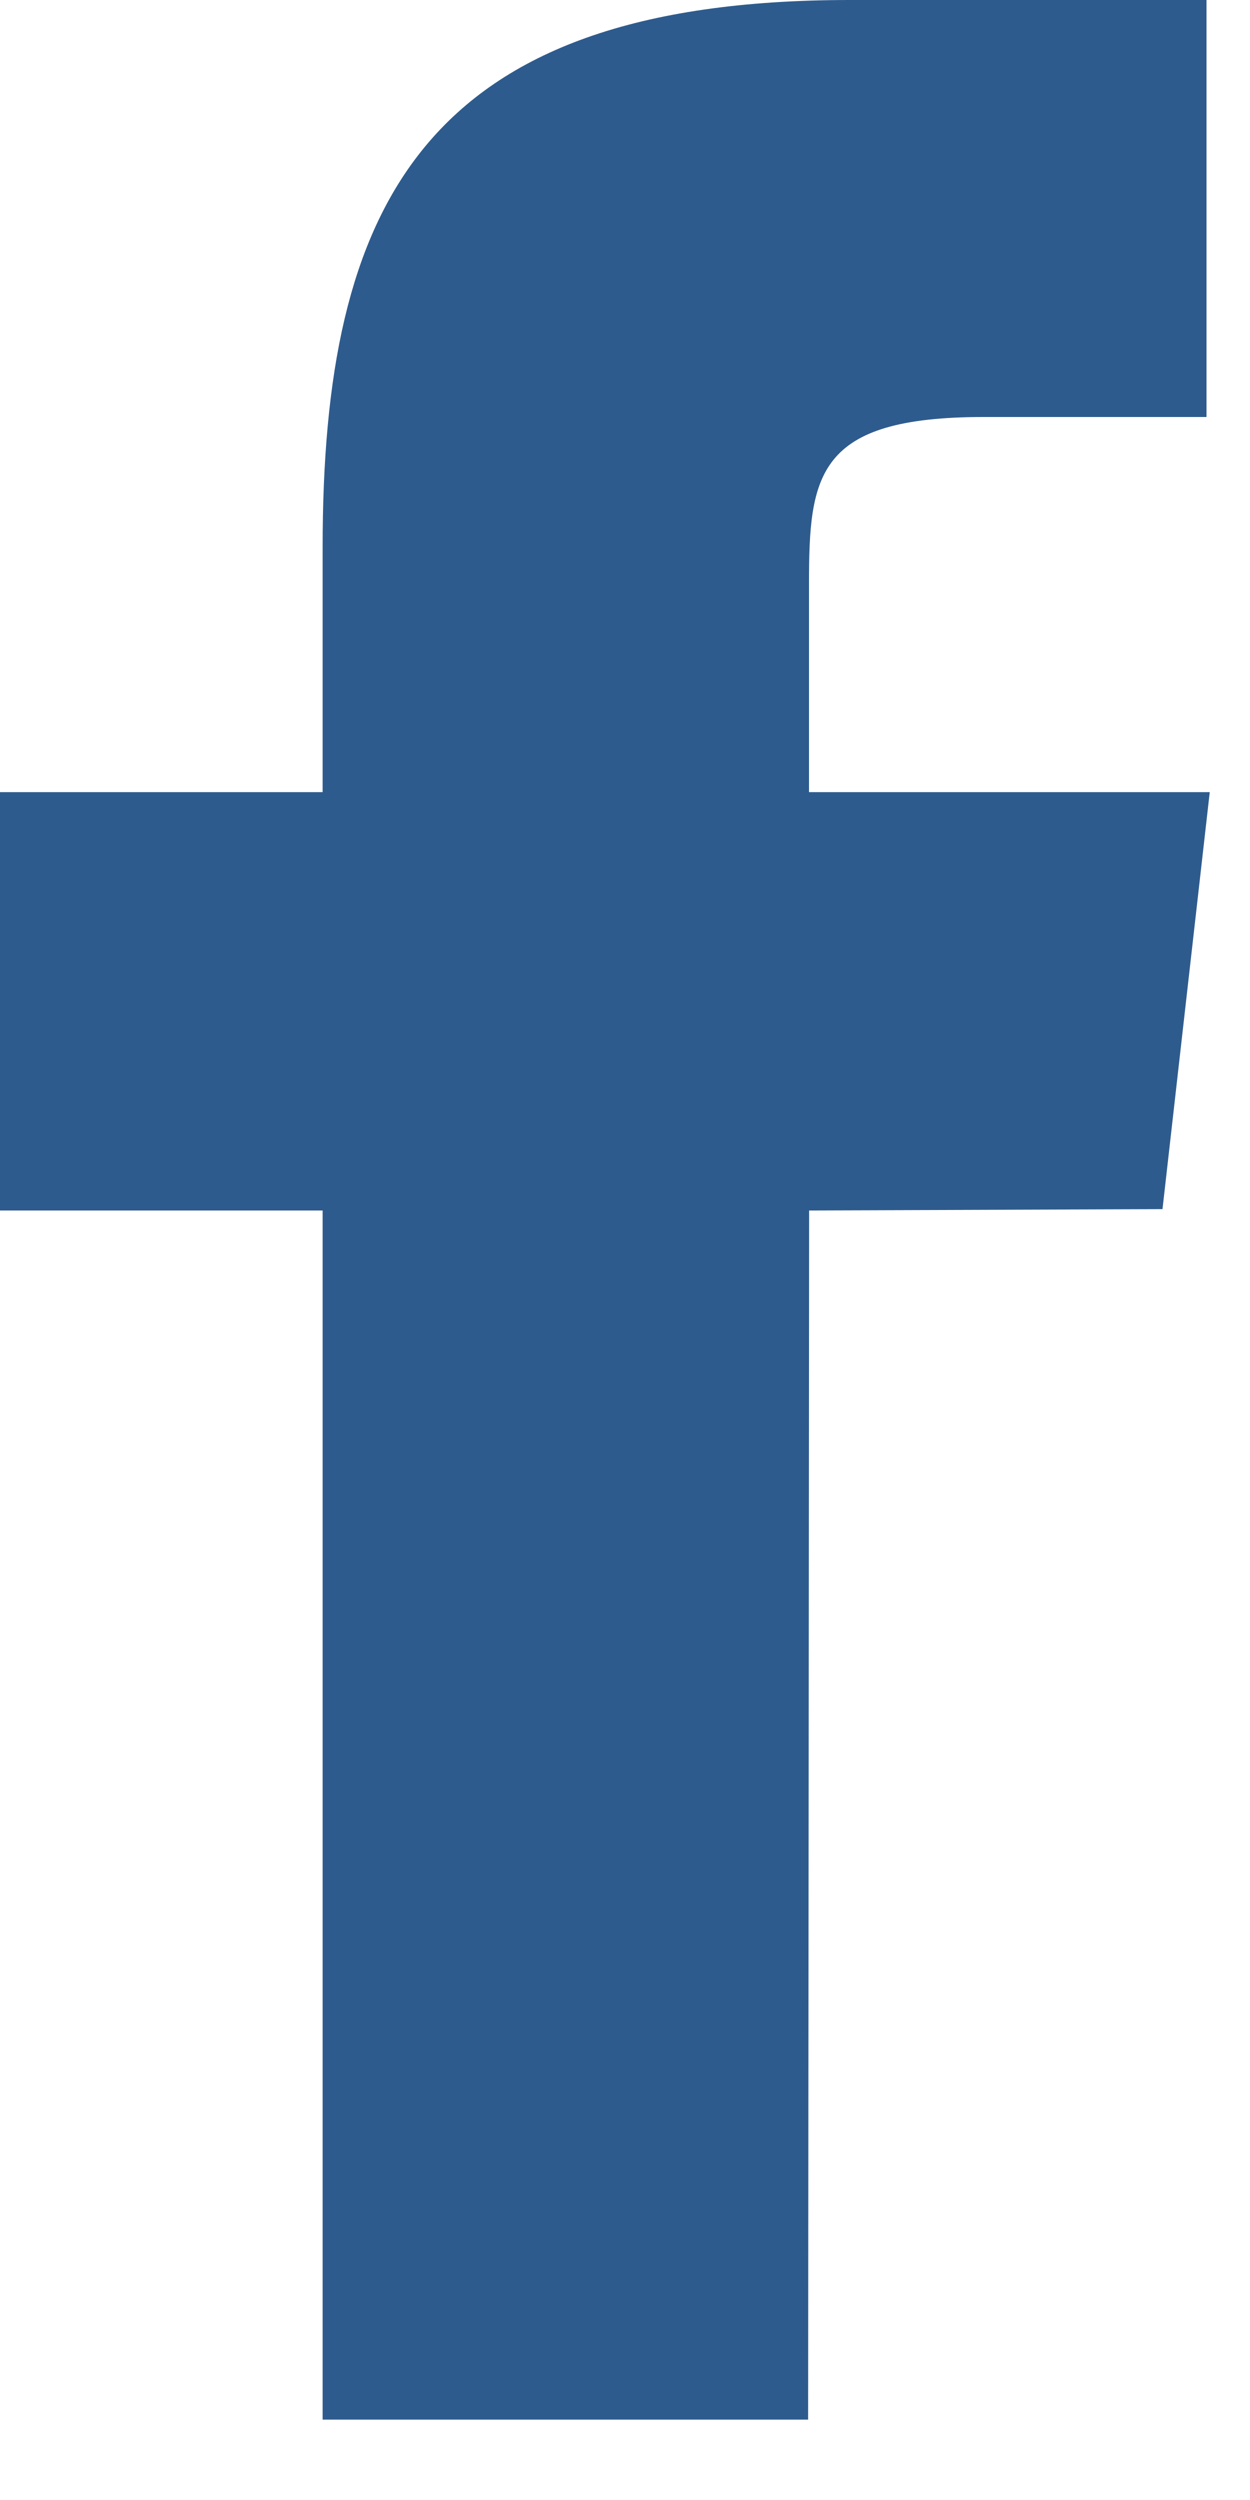 <svg width="10" height="20" viewBox="0 0 10 20" fill="none" xmlns="http://www.w3.org/2000/svg">
<path fill-rule="evenodd" clip-rule="evenodd" d="M6.465 19.357H2.581V9.684H0V6.337H2.581V4.379C2.581 1.657 3.369 0 6.798 0H9.652V3.336H7.87C6.534 3.336 6.472 3.798 6.472 4.67V6.337H9.678L9.3 9.673L6.473 9.684L6.465 19.357Z" fill="#2E5B8D"/>
</svg>
